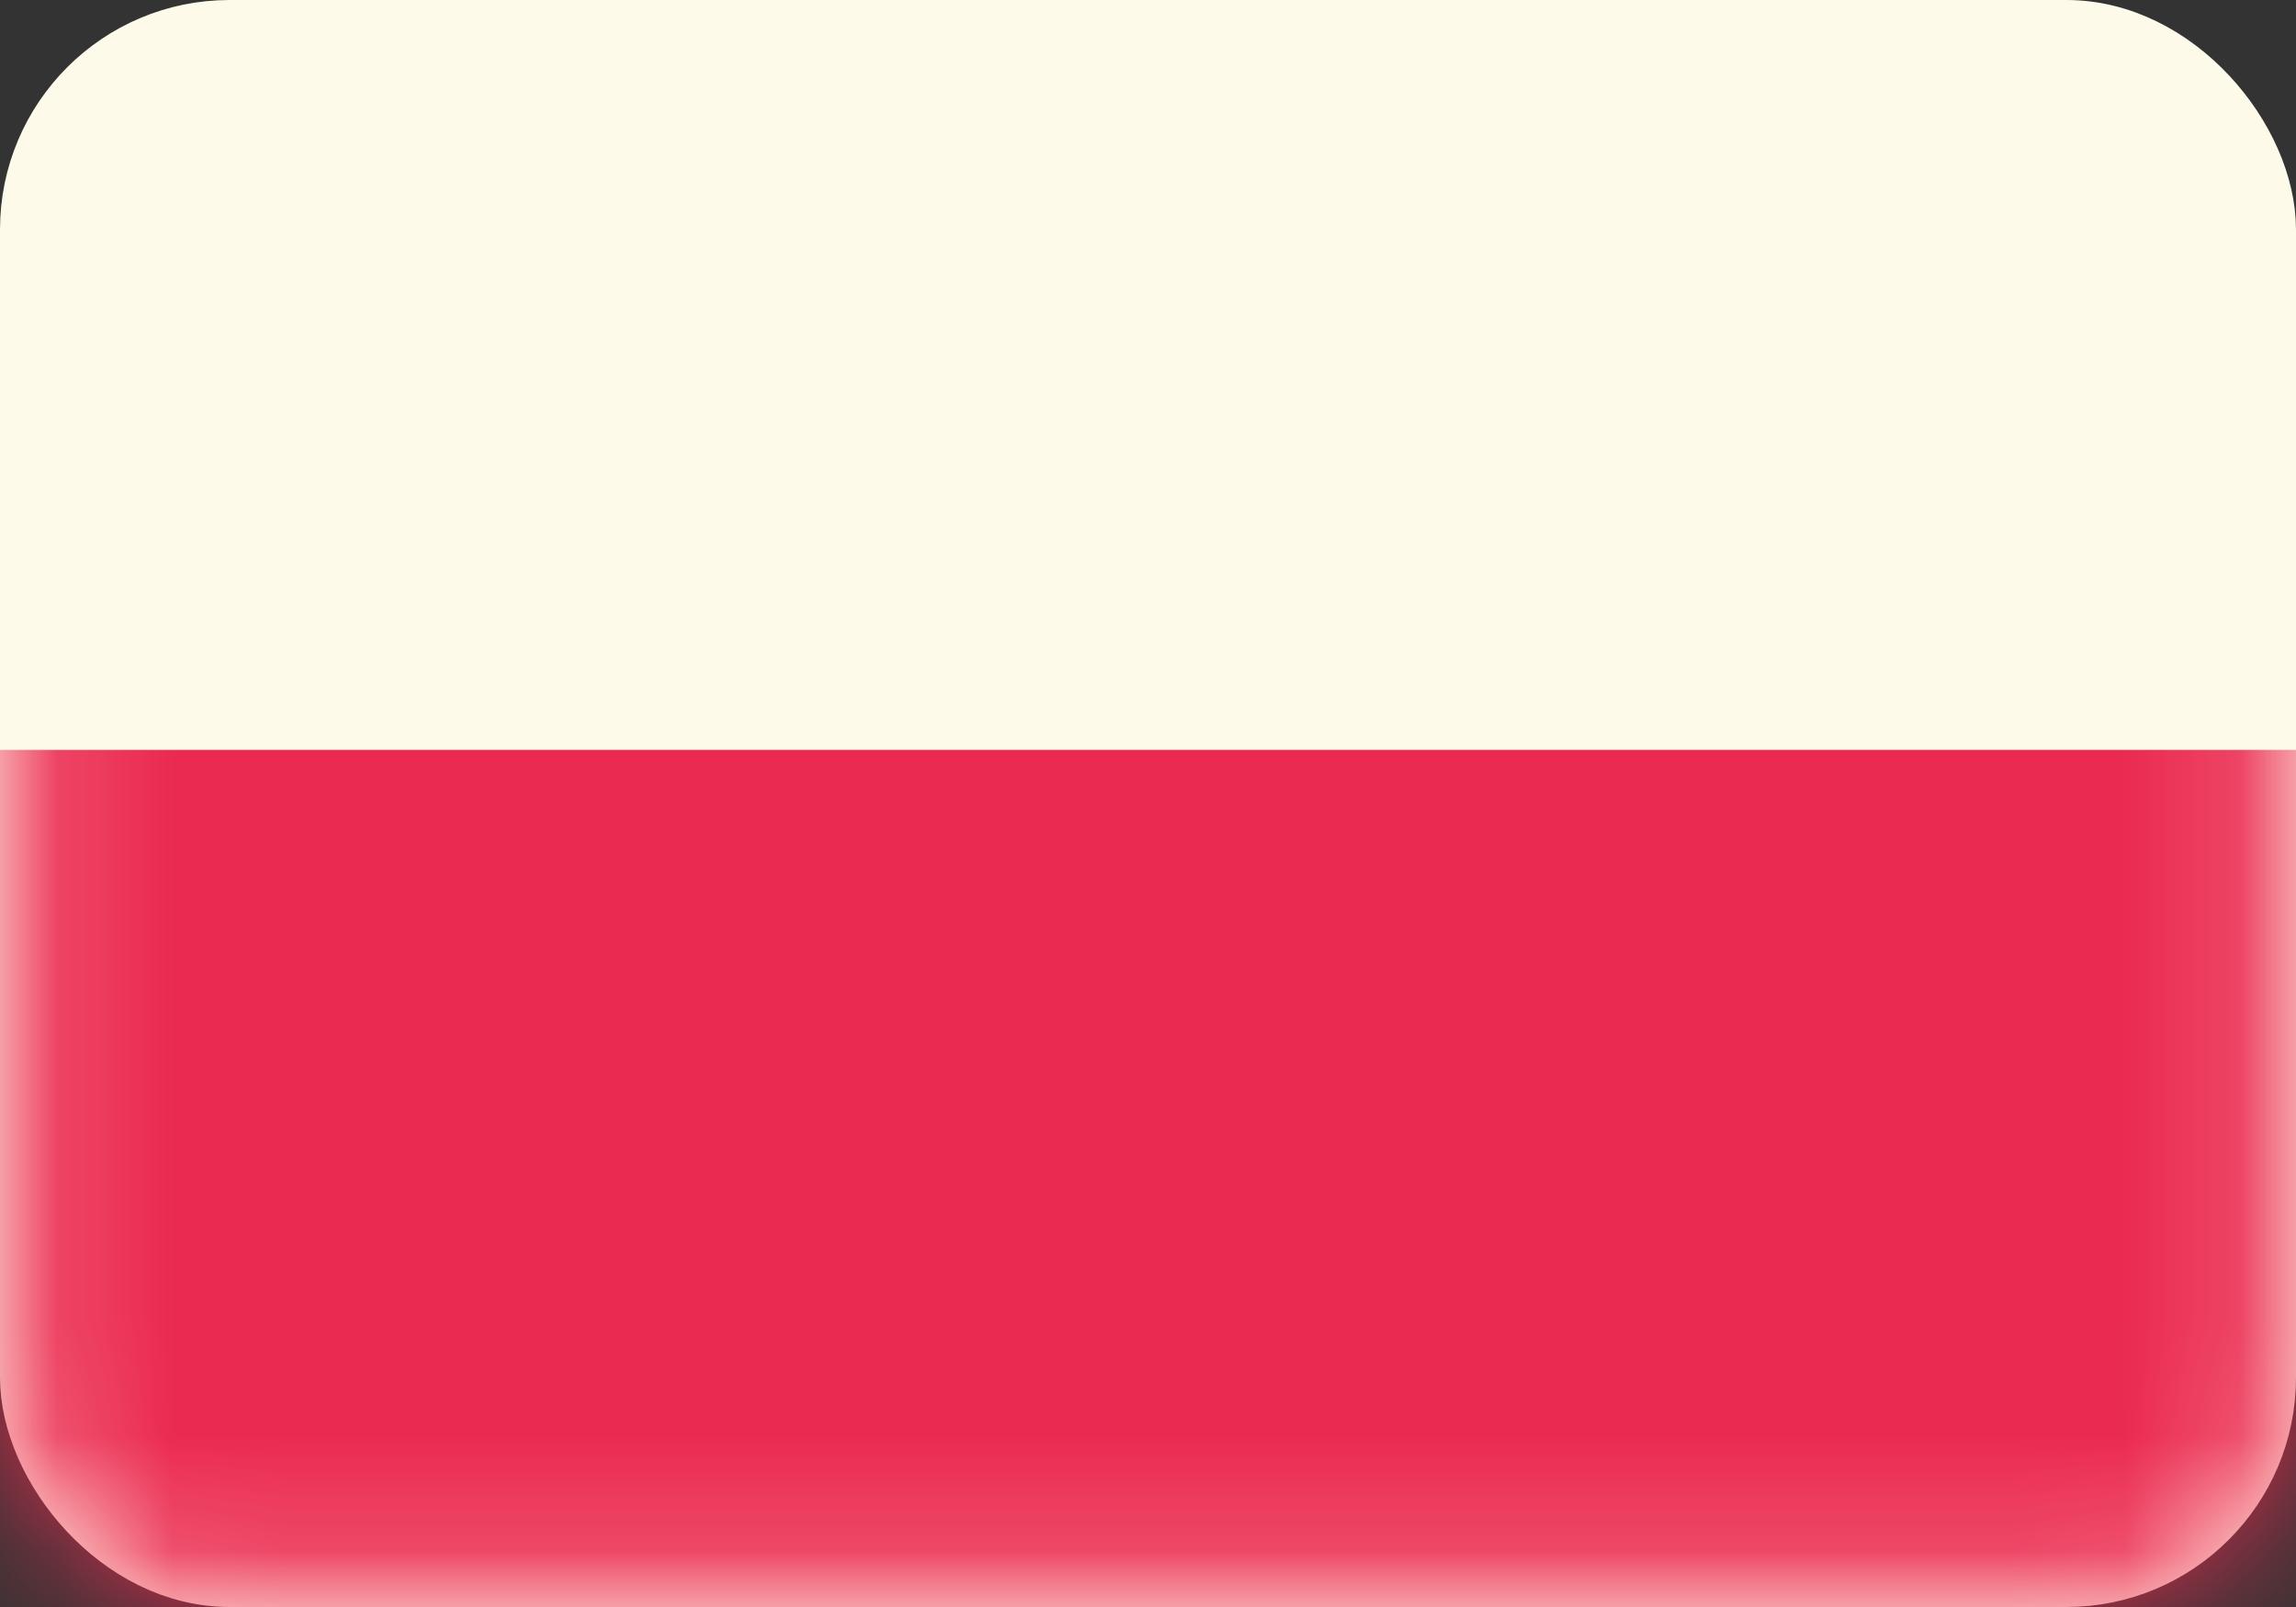 <svg width="20" height="14" viewBox="0 0 20 14" fill="none" xmlns="http://www.w3.org/2000/svg">
<rect x="0" y="0" width="20" height="14" fill="#333333" stroke="none"/>
<rect x="0.25" y="0.25" width="19.5" height="13.5" rx="1.75" fill="#FEFAE9" stroke="#FEFAE9" stroke-width="0.5"/>
<mask id="mask0_4002_191" style="mask-type:luminance" maskUnits="userSpaceOnUse" x="0" y="0" width="20" height="14">
<rect x="0.25" y="0.25" width="19.5" height="13.5" rx="1.75" fill="white" stroke="white" stroke-width="0.5"/>
</mask>
<g mask="url(#mask0_4002_191)">
<path fill-rule="evenodd" clip-rule="evenodd" d="M0 14H20V6.533H0V14Z" fill="#EB2A50"/>
</g>
</svg>
